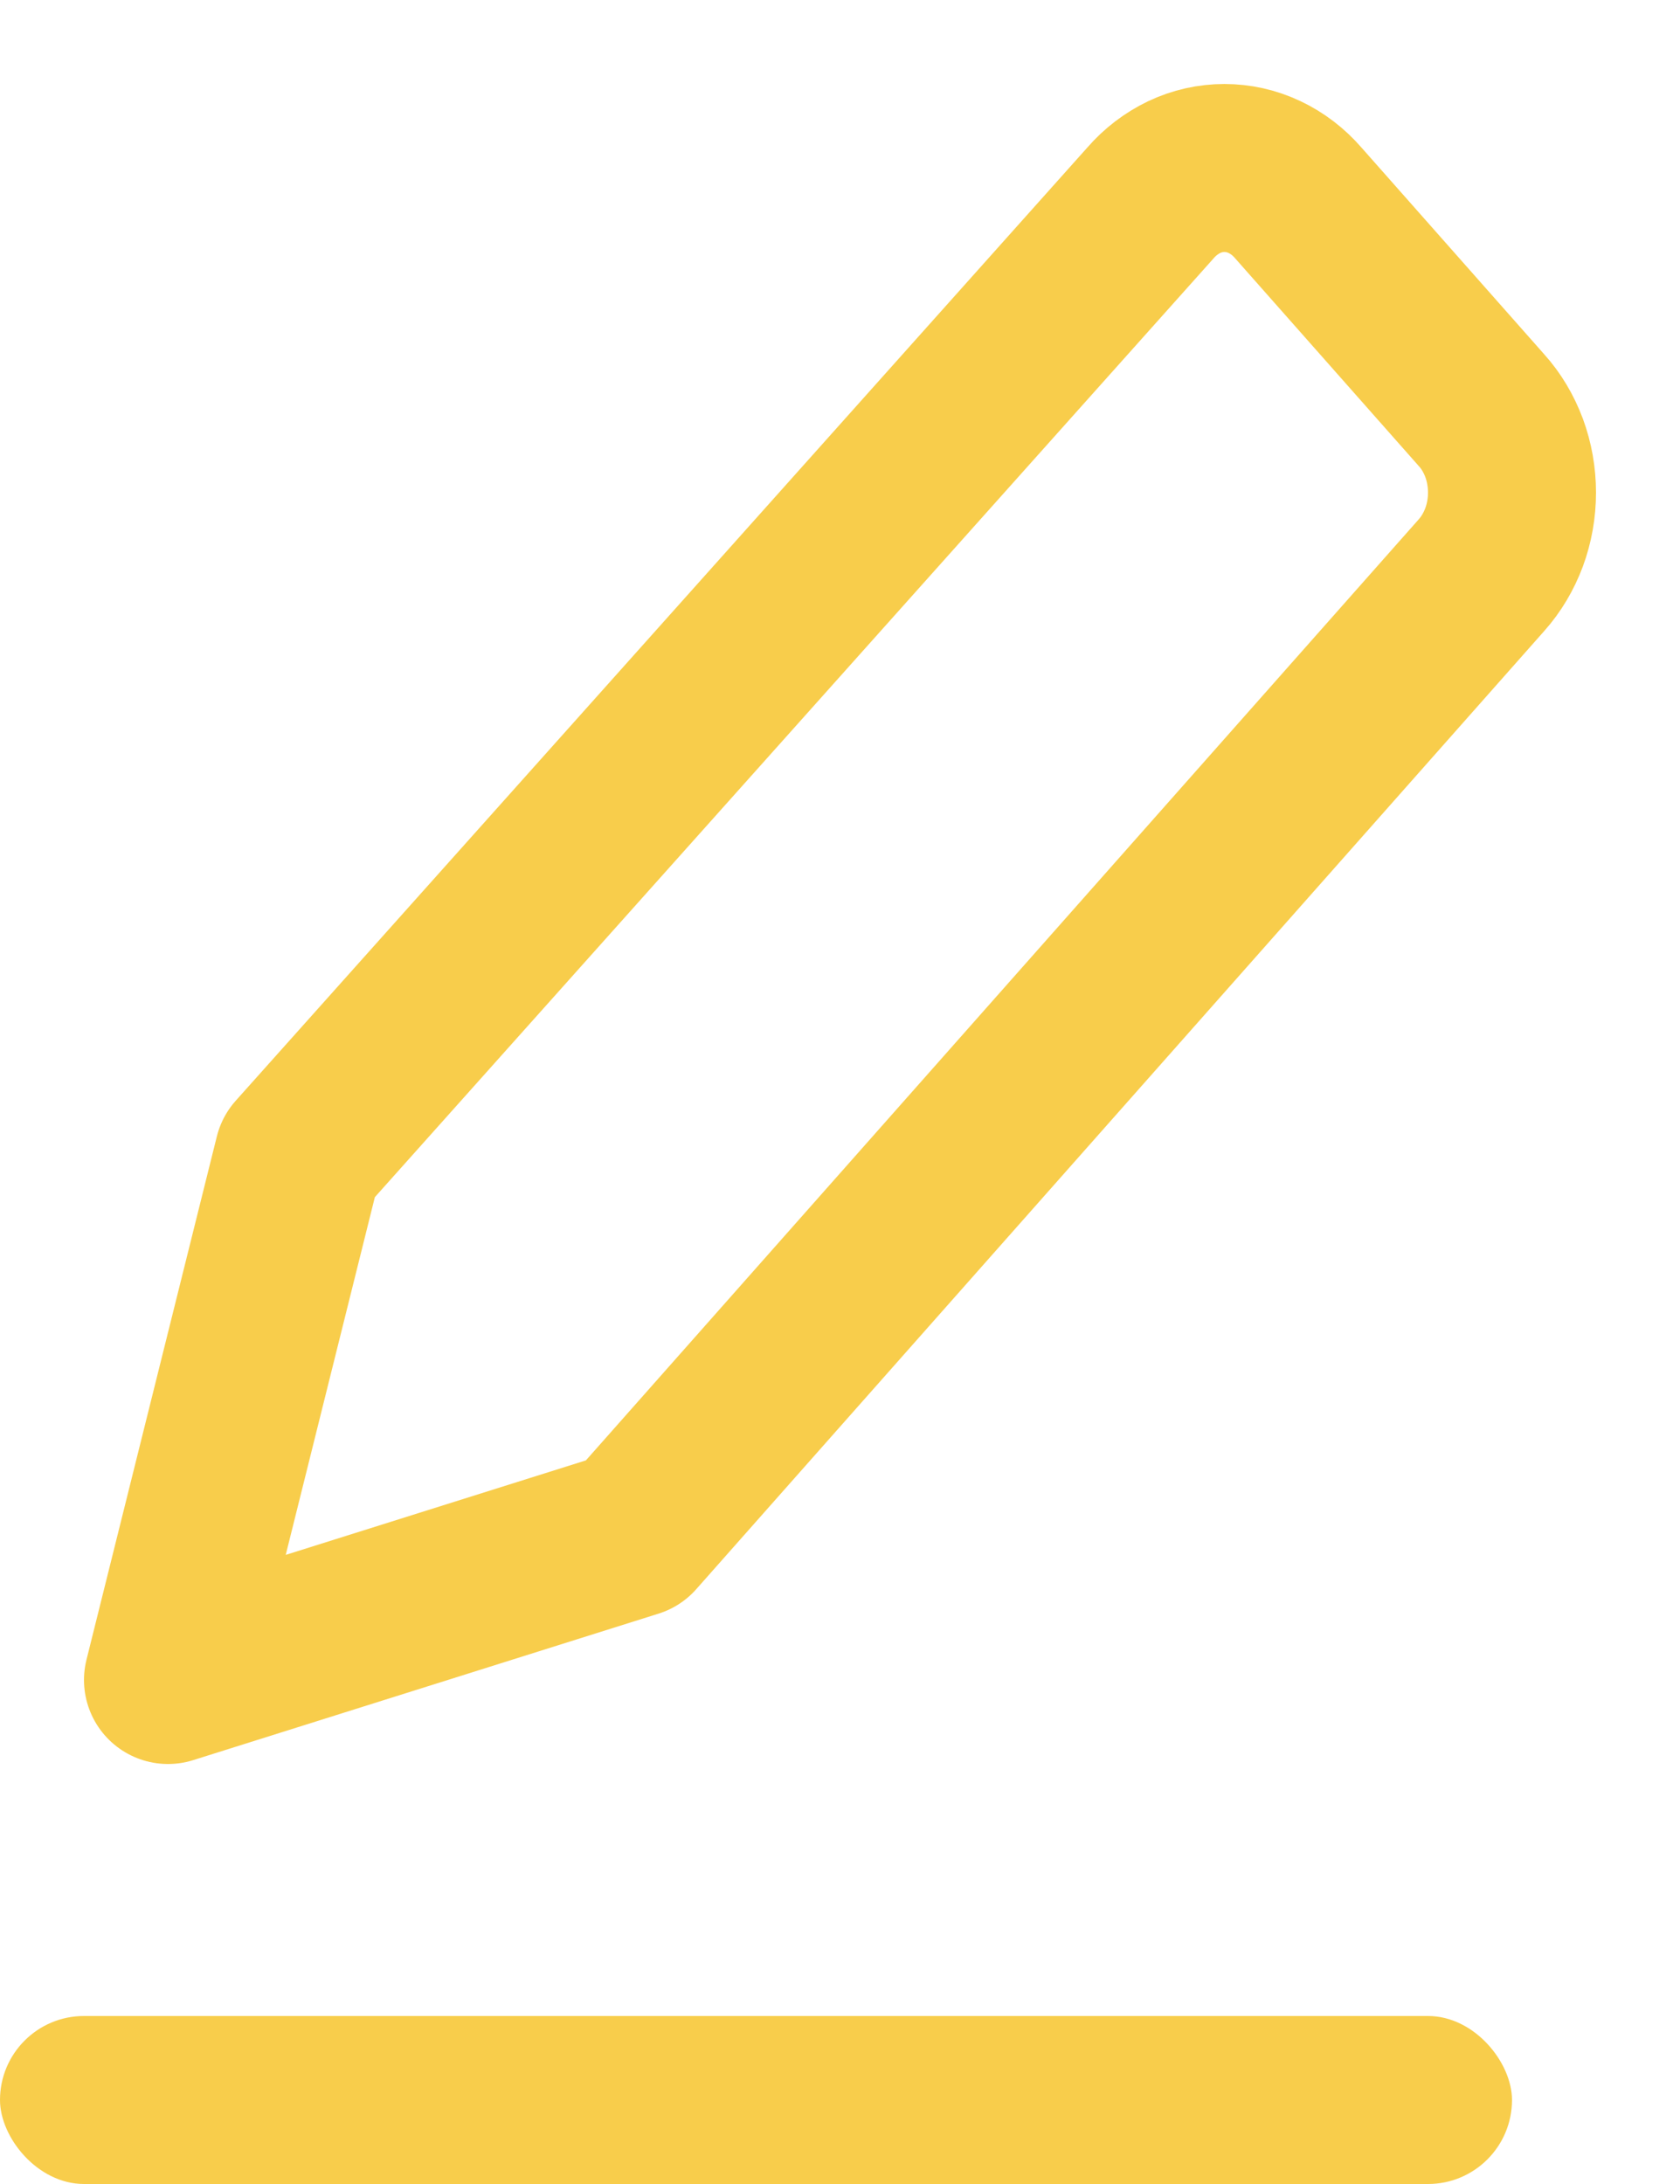 <svg width="10" height="13" viewBox="0 0 10 13" fill="none" xmlns="http://www.w3.org/2000/svg">
<path d="M3.77 9.128L1 10L1.776 6.885L6.848 1.208C6.905 1.142 6.974 1.09 7.049 1.054C7.125 1.018 7.206 1 7.288 1C7.37 1 7.451 1.018 7.527 1.054C7.603 1.09 7.671 1.142 7.728 1.208L8.818 2.441C8.876 2.505 8.921 2.581 8.953 2.666C8.984 2.75 9 2.841 9 2.932C9 3.023 8.984 3.114 8.953 3.198C8.921 3.283 8.876 3.359 8.818 3.424L3.77 9.128Z" stroke="#F8CD4B" stroke-linecap="round" stroke-linejoin="round"/>
<rect y="12" width="9" height="1" rx="0.5" fill="#F8CD4B"/>
</svg>
